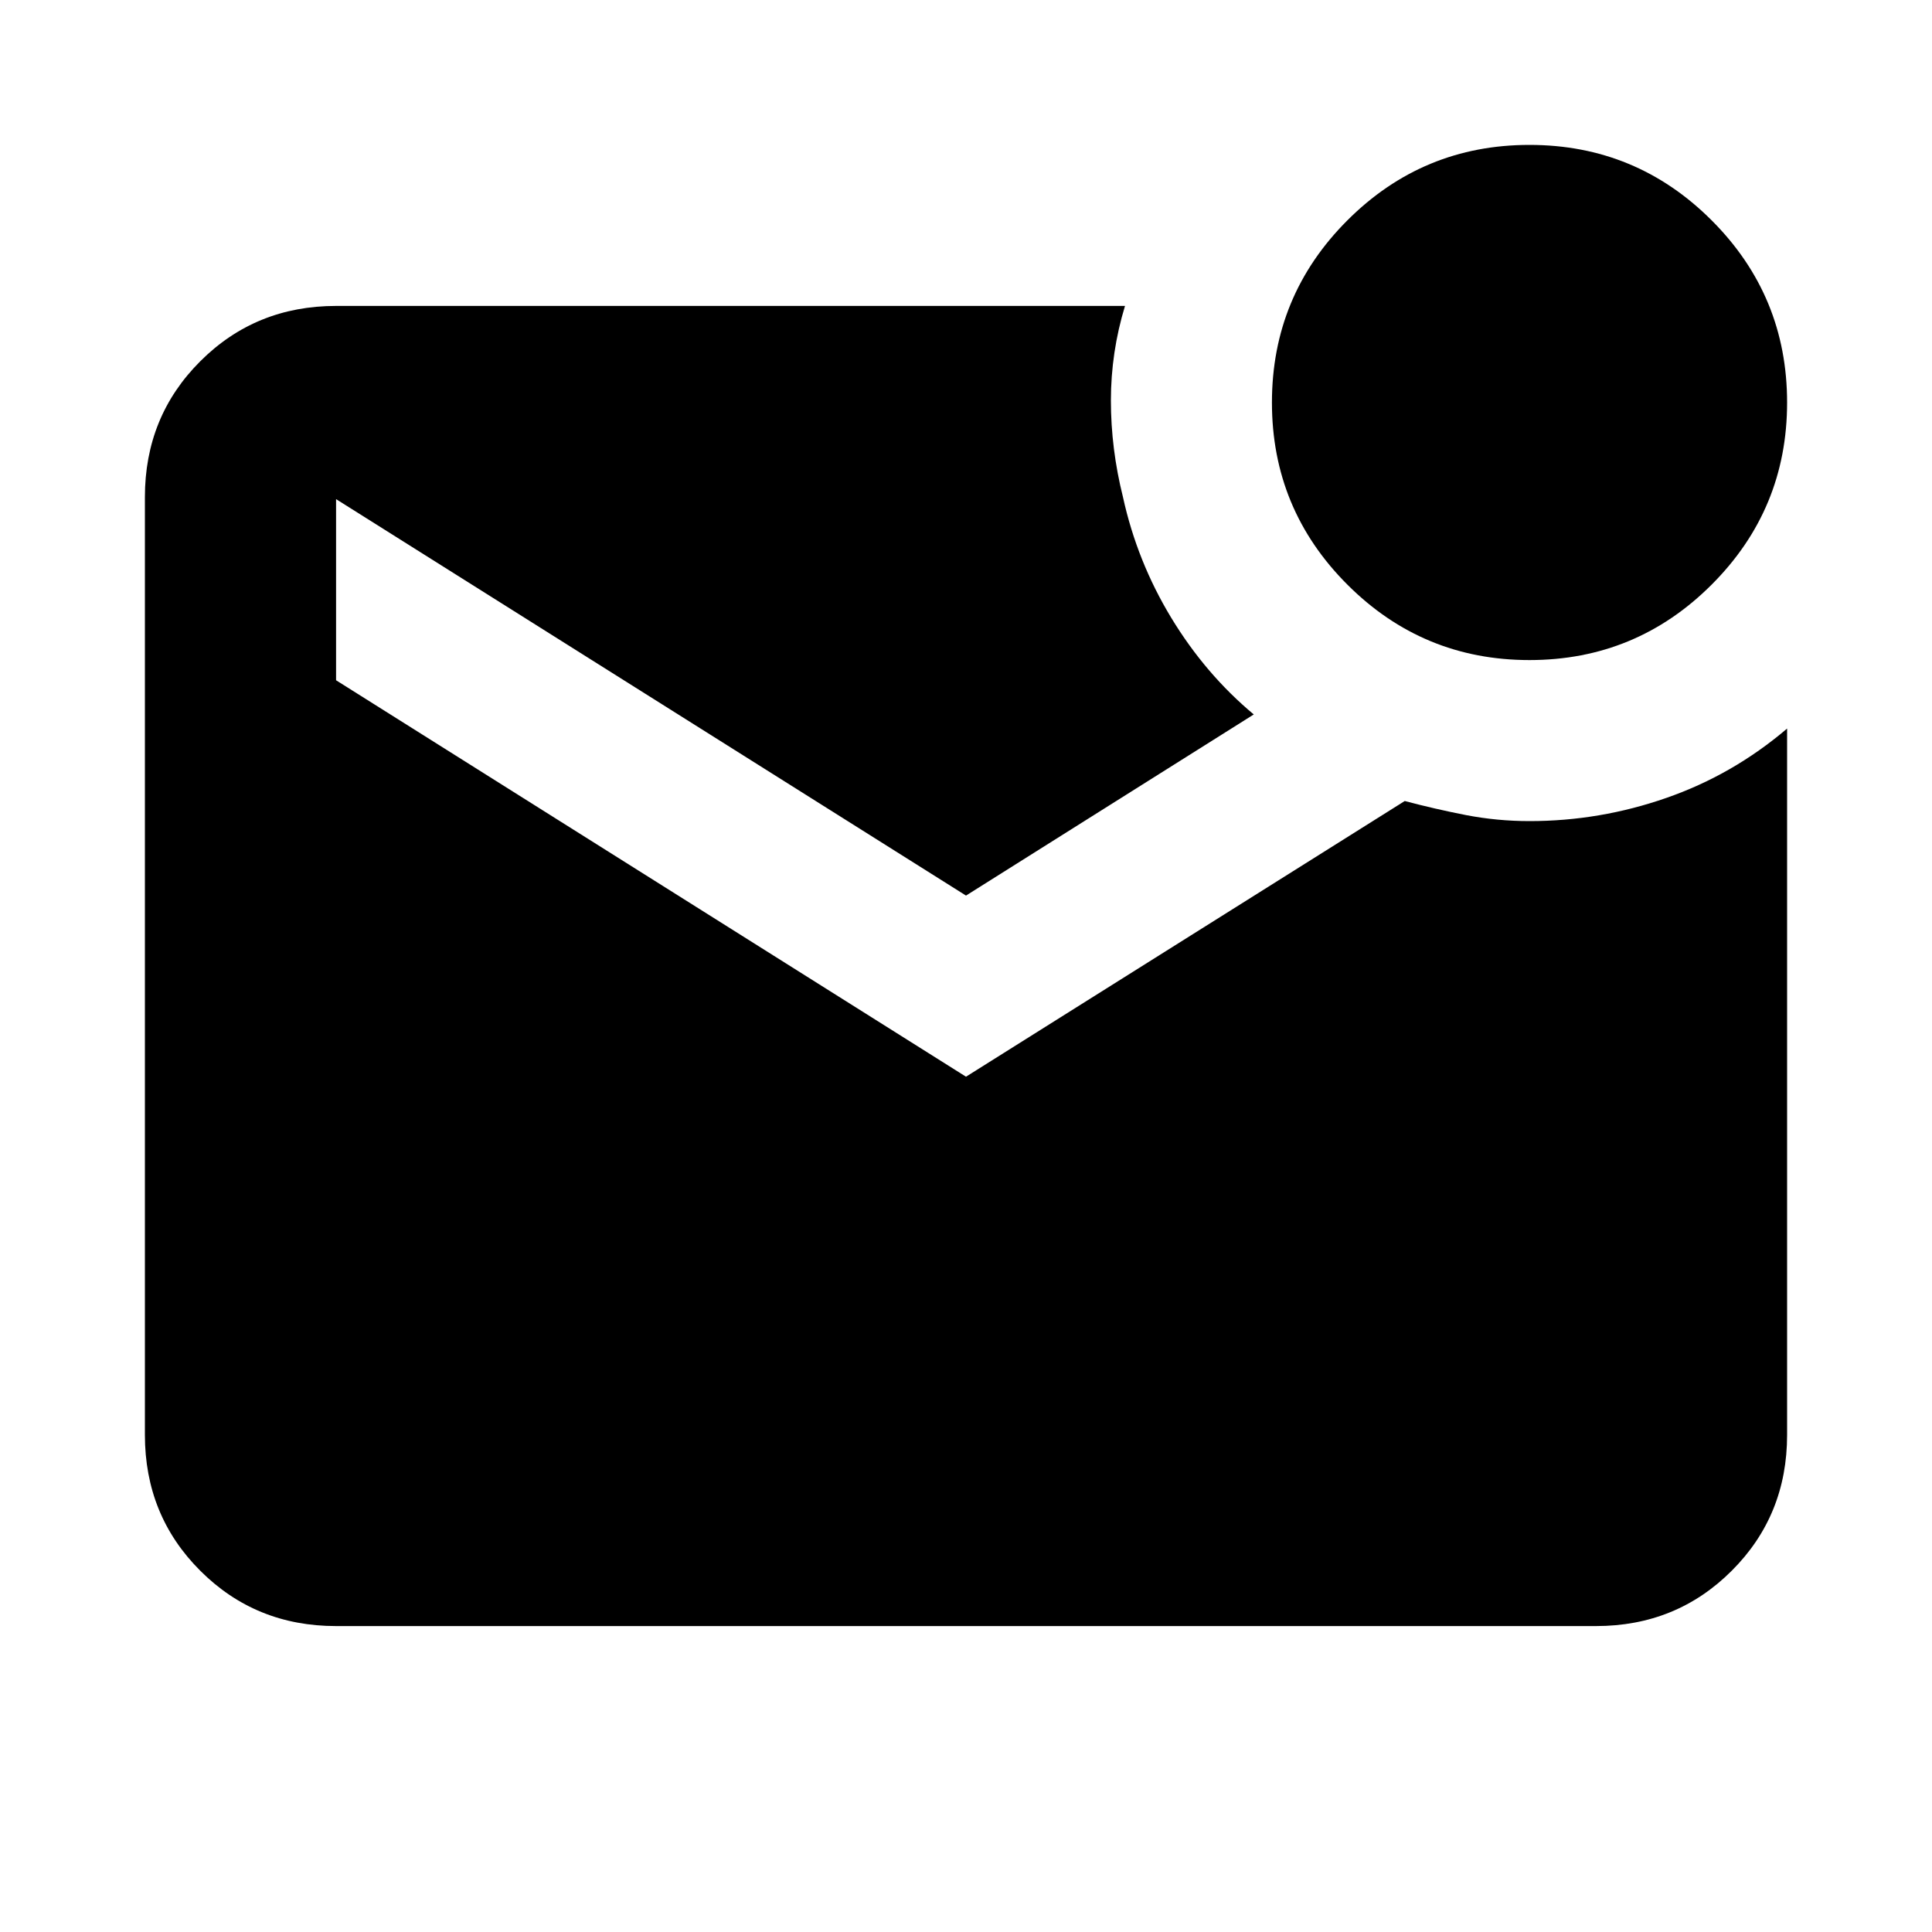 <svg xmlns="http://www.w3.org/2000/svg" height="20" width="20"><path d="M15.833 6.833q-1.104 0-1.885-.781-.781-.781-.781-1.885 0-1.105.781-1.886.781-.781 1.885-.781 1.105 0 1.886.781.781.781.781 1.886 0 1.104-.781 1.885-.781.781-1.886.781Zm-12.354 10q-.833 0-1.406-.573-.573-.572-.573-1.406V5.146q0-.834.573-1.406.573-.573 1.406-.573h8.167q-.146.479-.146.979t.125 1q.146.666.5 1.25.354.583.854 1L10 9.271 3.479 5.167v1.875L10 11.146l4.542-2.854q.312.083.635.146.323.062.656.062.729 0 1.417-.24.688-.239 1.25-.718v7.312q0 .834-.573 1.406-.573.573-1.406.573Z"/></svg>